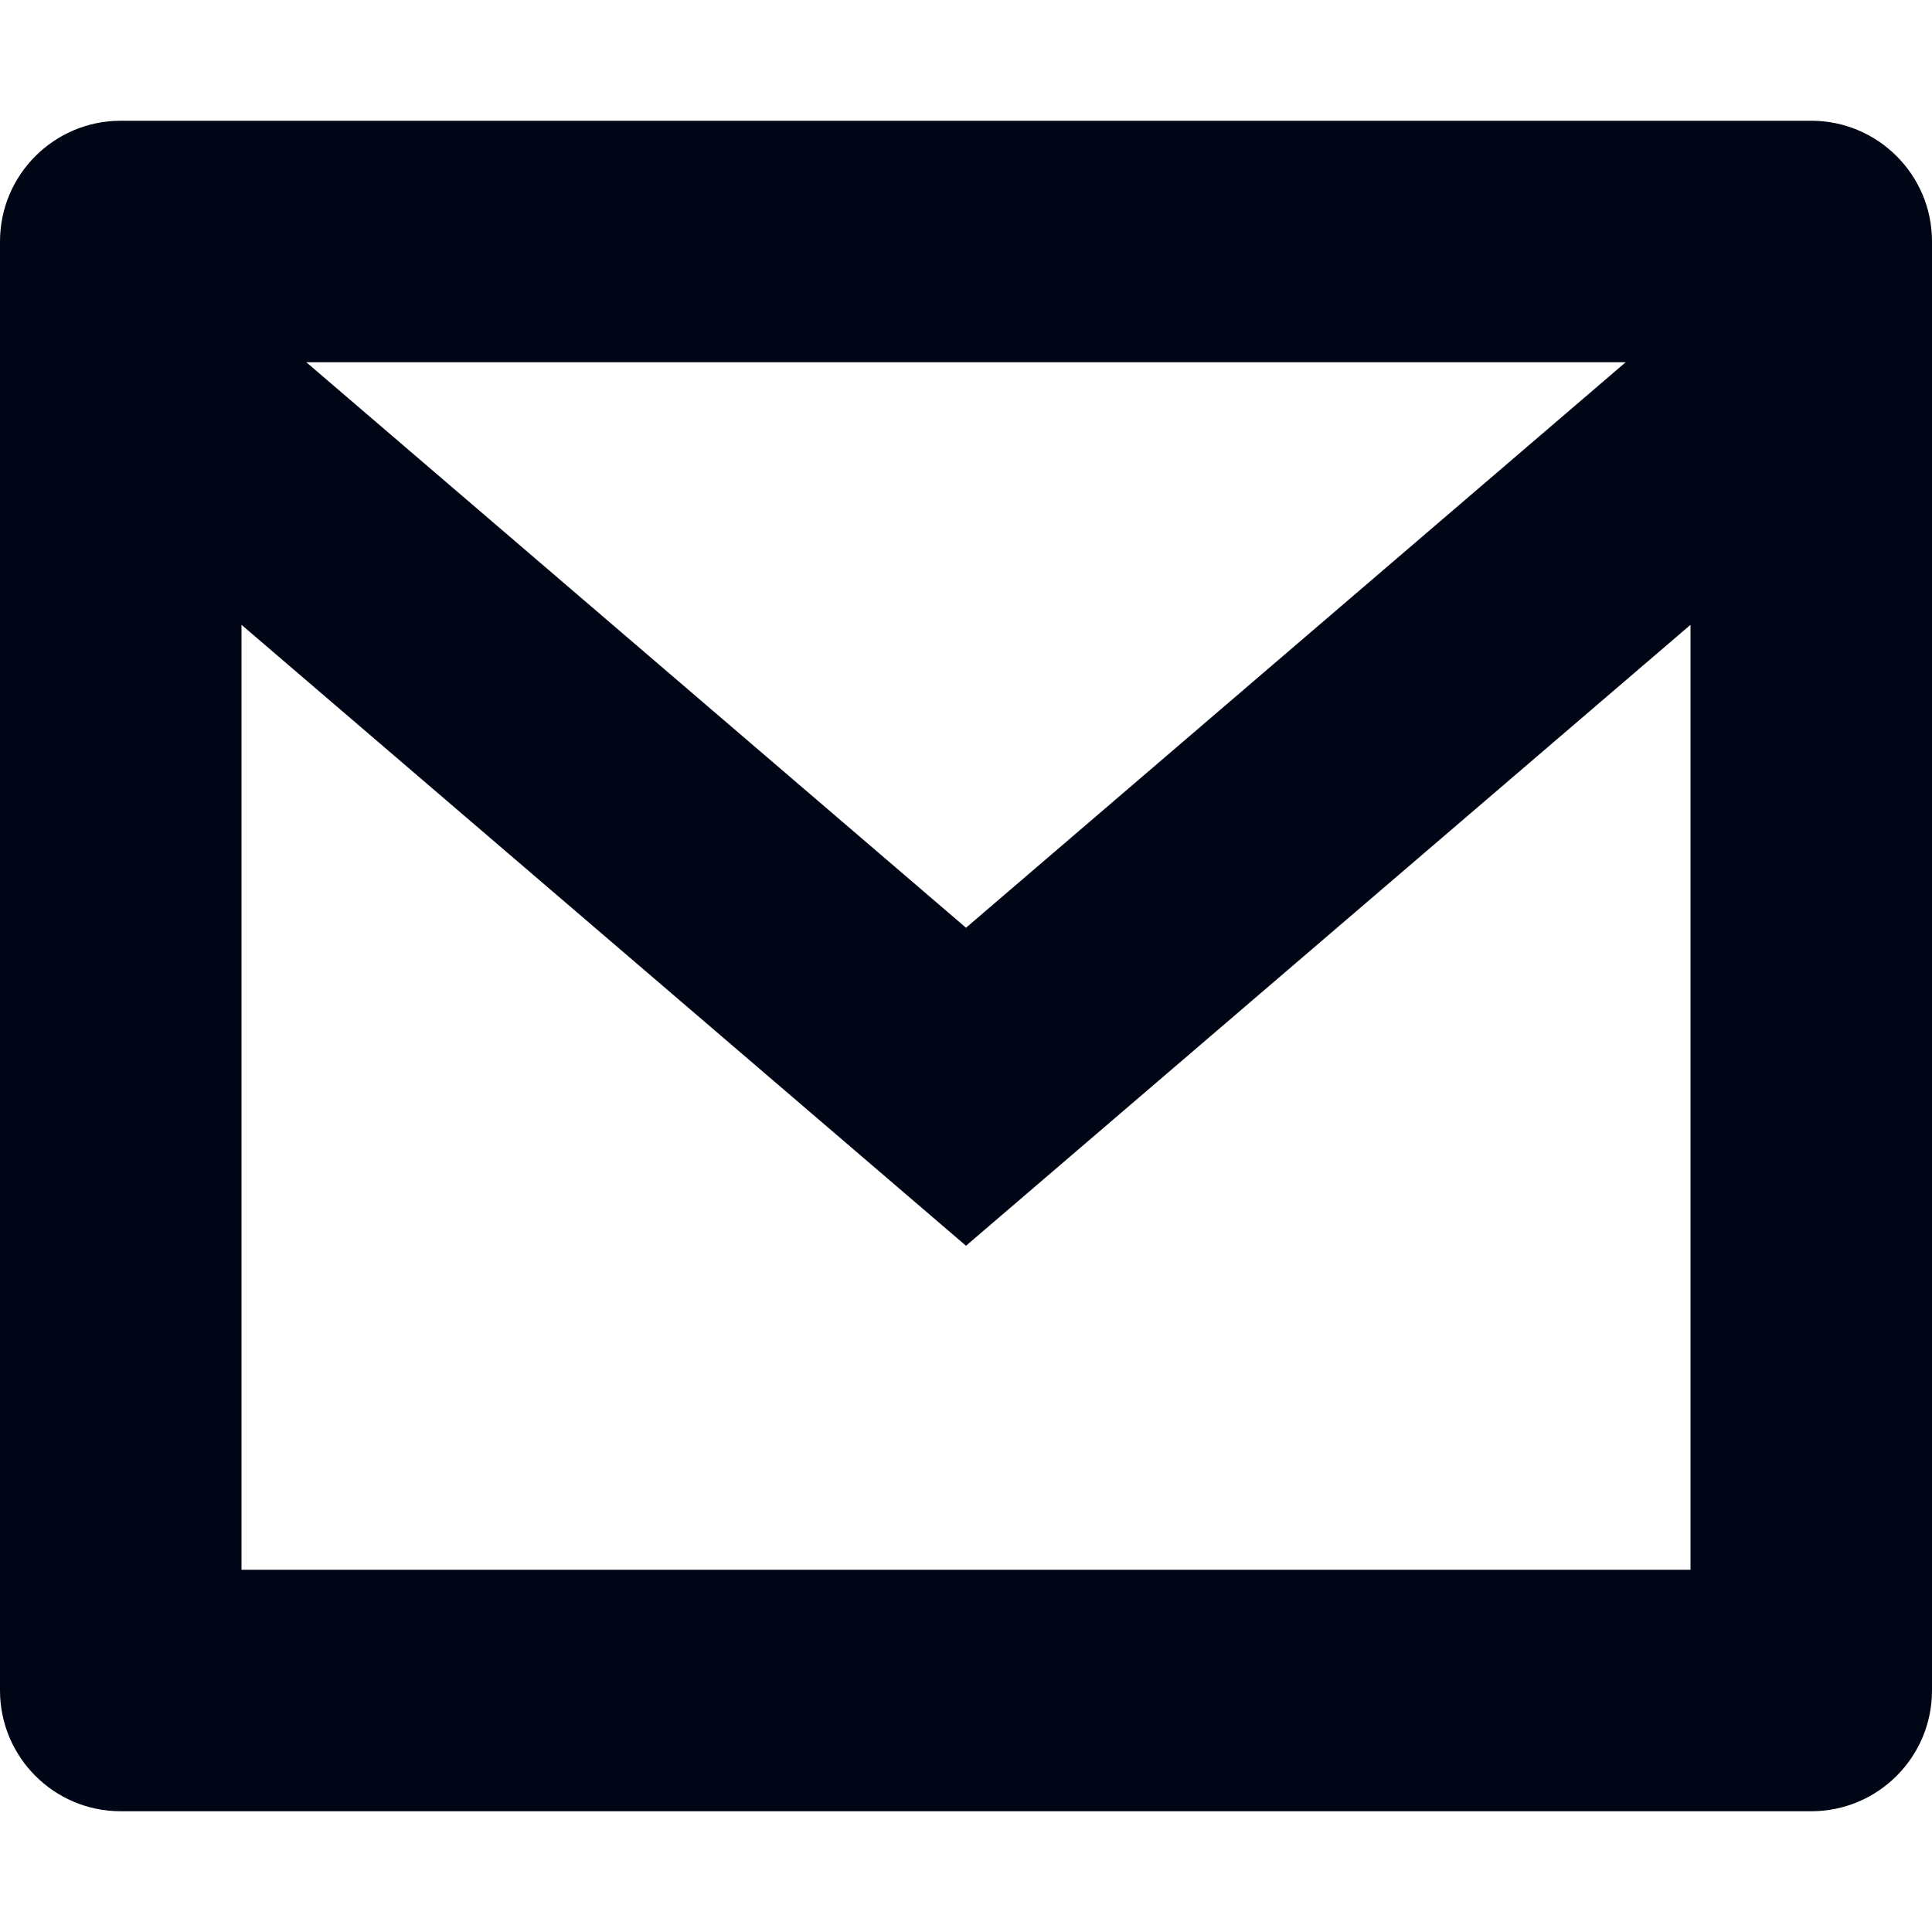 <svg width="20" height="20" viewBox="0 0 20 20" fill="none" xmlns="http://www.w3.org/2000/svg">
<path fill-rule="evenodd" clip-rule="evenodd" d="M1.25 1.25H18.75C19.44 1.25 20 1.81 20 2.5V17.5C20 18.19 19.44 18.75 18.75 18.75H1.25C0.56 18.75 0 18.19 0 17.5V2.5C0 1.81 0.56 1.25 1.25 1.25ZM2.5 6.468V16.25H17.5V6.468L10 12.896L2.5 6.468ZM3.171 3.75L10 9.604L16.829 3.75H3.171Z" fill="#010616"/>
</svg>
